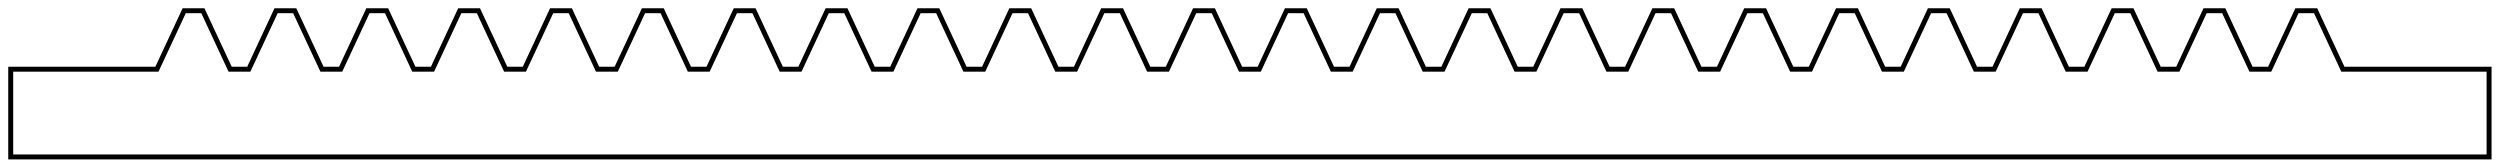 <?xml version="1.0" encoding="UTF-8" standalone="no"?>
<!-- Created with Inkscape (http://www.inkscape.org/) -->

<svg
   xmlns:dc="http://purl.org/dc/elements/1.1/"
   xmlns:cc="http://creativecommons.org/ns#"
   xmlns:rdf="http://www.w3.org/1999/02/22-rdf-syntax-ns#"
   xmlns:svg="http://www.w3.org/2000/svg"
   xmlns="http://www.w3.org/2000/svg"
   xmlns:sodipodi="http://sodipodi.sourceforge.net/DTD/sodipodi-0.dtd"
   xmlns:inkscape="http://www.inkscape.org/namespaces/inkscape"
   width="302.931"
   height="20.316"
   viewBox="0 0 302.931 20.316"
   id="svg2"
   version="1.1"
   inkscape:version="0.91 r13725"
   sodipodi:docname="Rack24Tbase.svg">
  <sodipodi:namedview
     id="base"
     pagecolor="#ffffff"
     bordercolor="#666666"
     borderopacity="1.0"
     inkscape:pageopacity="0.0"
     inkscape:pageshadow="2"
     inkscape:zoom="0.24748737"
     inkscape:cx="-1775.9391"
     inkscape:cy="-924.87176"
     inkscape:document-units="px"
     inkscape:current-layer="layer1"
     showgrid="false"
     inkscape:window-width="2560"
     inkscape:window-height="1377"
     inkscape:window-x="3832"
     inkscape:window-y="-8"
     inkscape:window-maximized="1"
     fit-margin-top="1"
     fit-margin-left="1"
     fit-margin-right="1"
     fit-margin-bottom="1"
     units="px" />
  <defs
     id="defs4" />
  <g
     transform="translate(-113.205,-505.042)"
     inkscape:label="Layer 1"
     inkscape:groupmode="layer"
     id="layer1">
    <g
       inkscape:label="RackGear24"
       transform="translate(259.104,509.885)"
       id="g4750">
      <path
         inkscape:connector-curvature="0"
         style="fill:none;stroke:#000000;stroke-width:0.6"
         d="m -144.6,14.173 0,-10.63 17.716,0 3.305,-7.087 2.261,0 3.305,7.087 2.261,0 3.305,-7.087 2.261,0 3.304,7.087 2.261,0 3.304,-7.087 2.261,0 3.304,7.087 2.261,0 3.304,-7.087 2.261,0 3.305,7.087 2.261,0 3.305,-7.087 2.261,0 3.305,7.087 2.261,0 3.304,-7.087 2.261,0 3.304,7.087 2.261,0 3.304,-7.087 2.261,0 3.304,7.087 2.261,0 3.305,-7.087 2.261,0 3.305,7.087 2.261,0 3.305,-7.087 2.261,0 3.304,7.087 2.261,0 3.304,-7.087 2.261,0 3.304,7.087 2.261,0 3.304,-7.087 2.261,0 3.305,7.087 2.261,0 3.305,-7.087 2.261,0 3.305,7.087 2.261,0 3.305,-7.087 2.261,0 3.304,7.087 2.261,0 3.304,-7.087 2.261,0 3.304,7.087 2.261,0 3.304,-7.087 2.261,0 3.305,7.087 2.261,0 3.305,-7.087 2.261,0 3.305,7.087 2.261,0 3.304,-7.087 2.261,0 3.304,7.087 2.261,0 3.304,-7.087 2.261,0 3.304,7.087 2.261,0 3.305,-7.087 2.261,0 3.305,7.087 2.261,0 3.305,-7.087 2.261,0 3.304,7.087 2.261,0 3.304,-7.087 2.261,0 3.304,7.087 2.261,0 3.304,-7.087 2.261,0 3.305,7.087 2.261,0 3.305,-7.087 2.261,0 3.305,7.087 2.261,0 3.304,-7.087 2.261,0 3.304,7.087 17.716,0 0,10.63 z"
         id="path4752" />
    </g>
  </g>
</svg>
